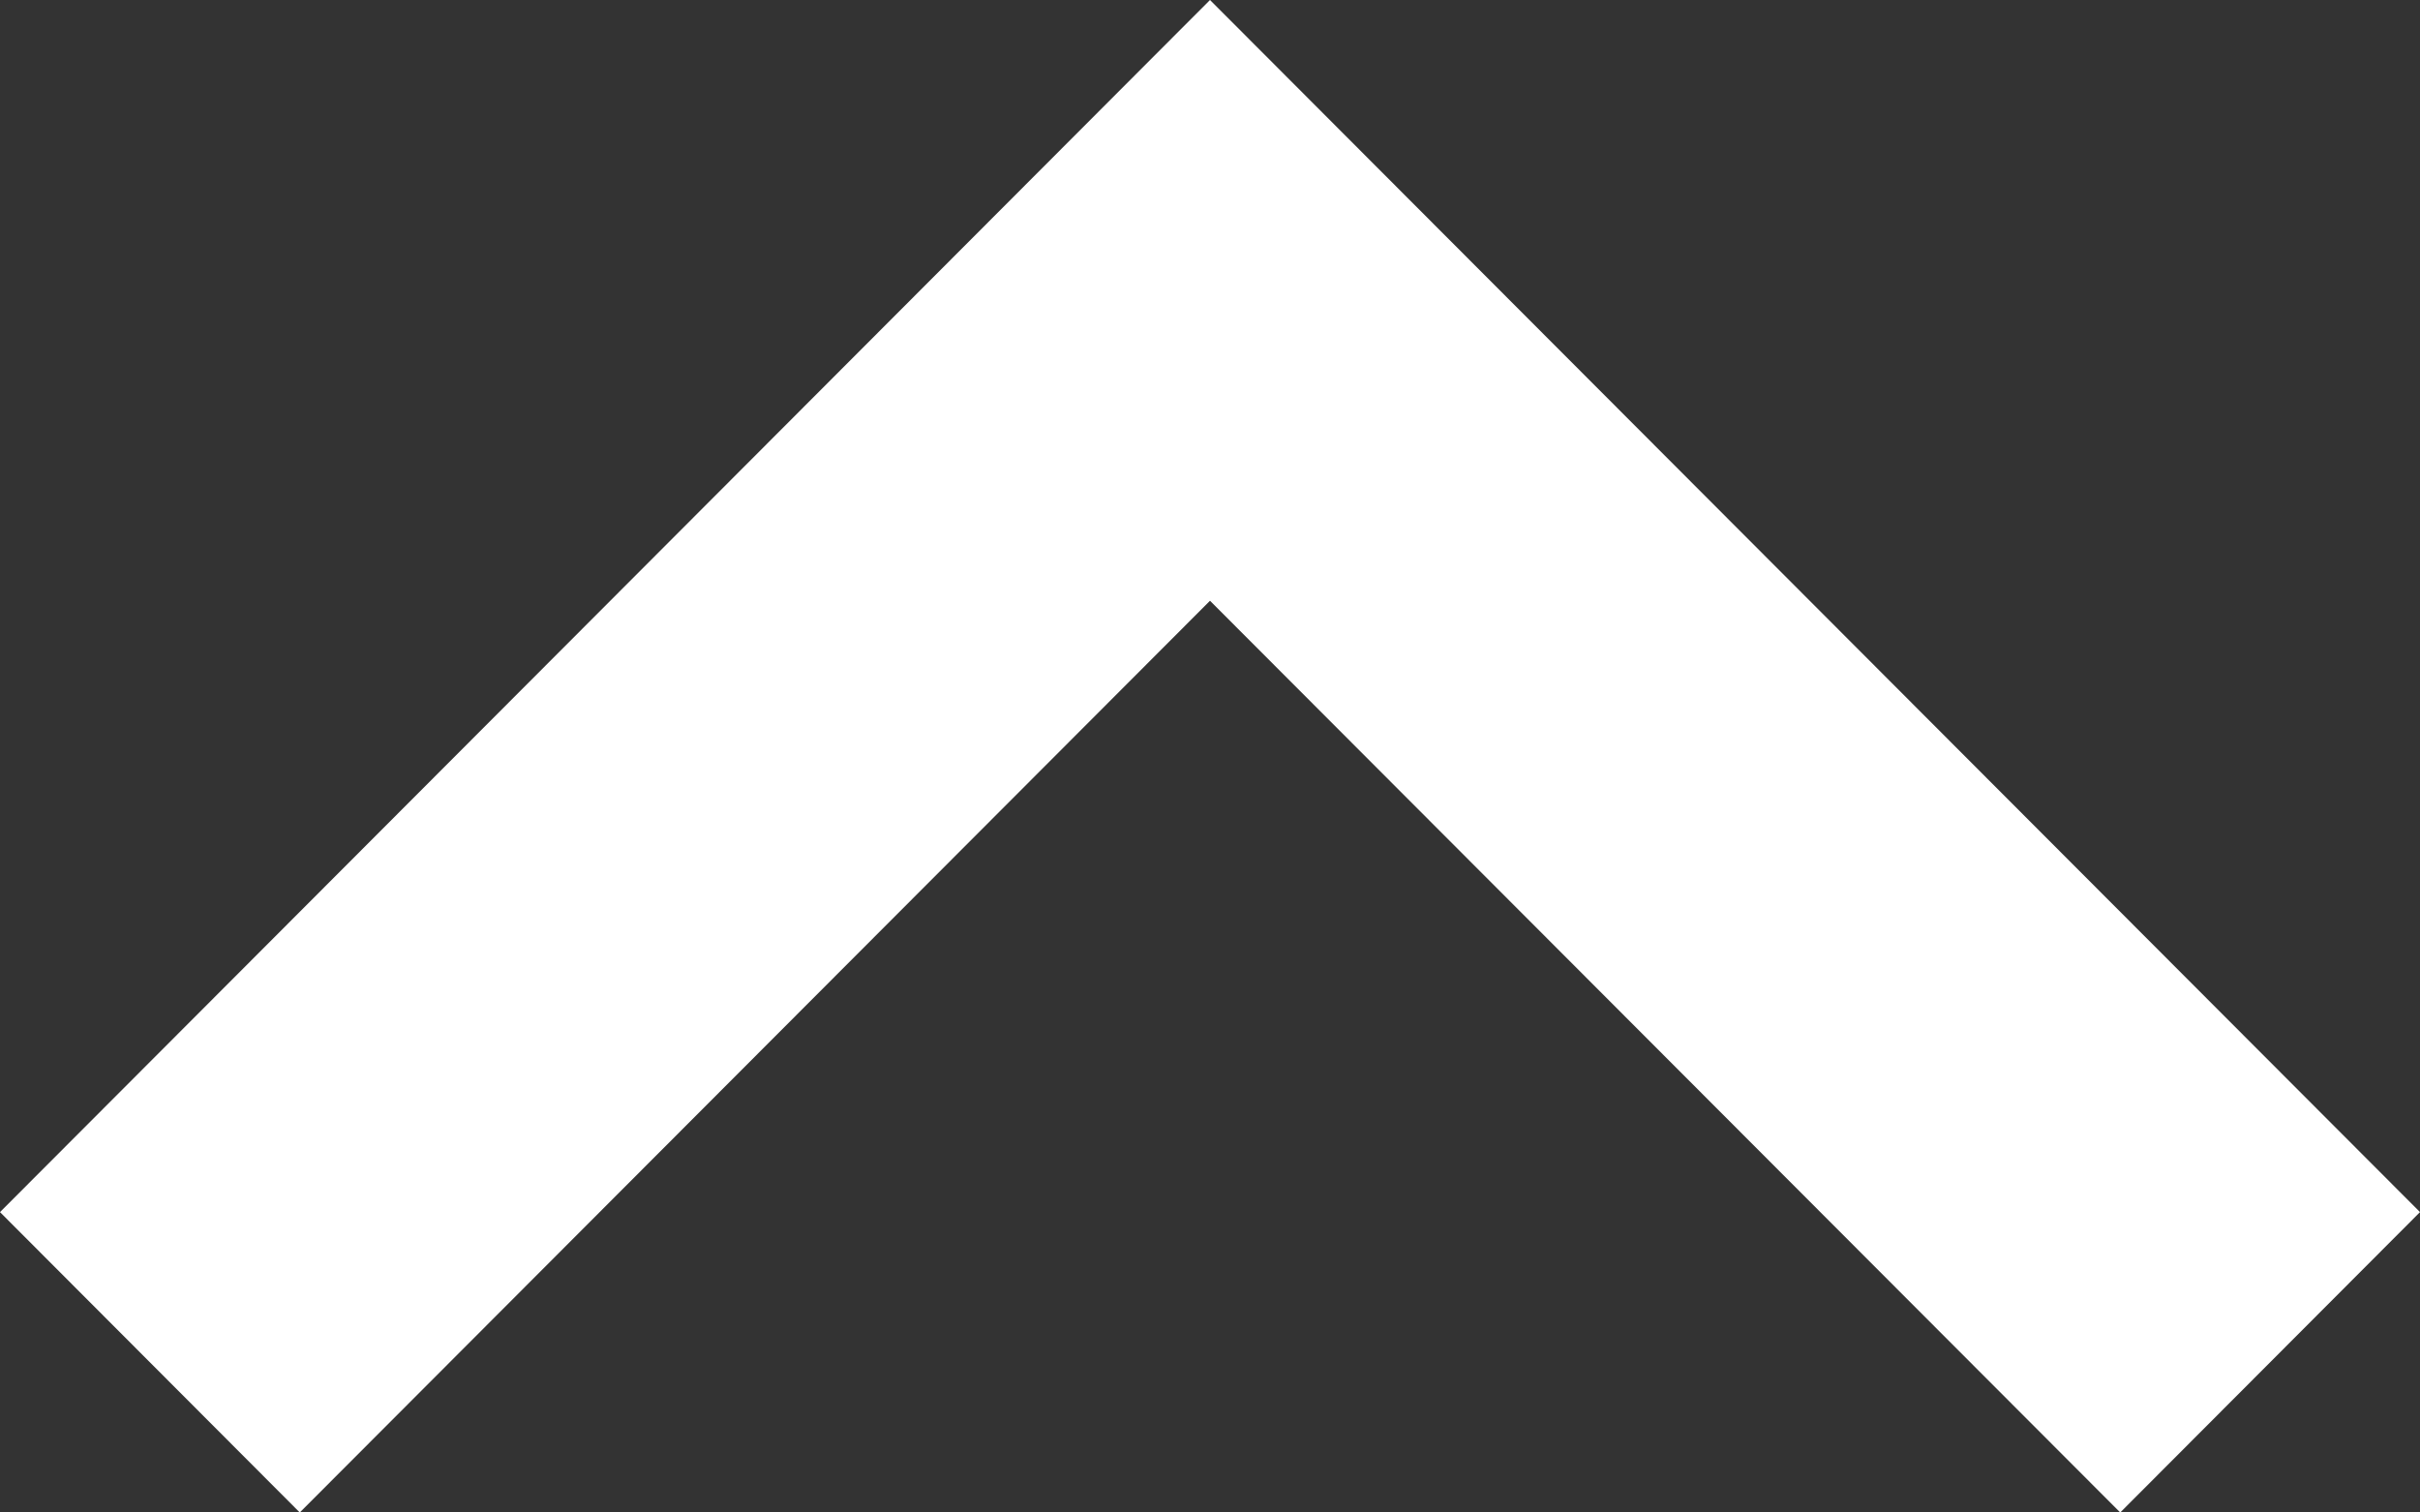 <svg xmlns="http://www.w3.org/2000/svg" width="16" height="10" viewBox="0 0 16 10">
  <rect x="0" y="0" width="16" height="10" fill="#333333" stroke="none"/>
  <g id="Icon_chevron_down" data-name="Icon / chevron / down" transform="translate(16 10) rotate(180)">
    <path id="Chevron_Down" data-name="Chevron / Down" d="M6.028,8,0,14.018,1.986,16,10,8,1.986,0,0,1.982Z" transform="translate(16) rotate(90)" fill="#fff"/>
  </g>
</svg>
